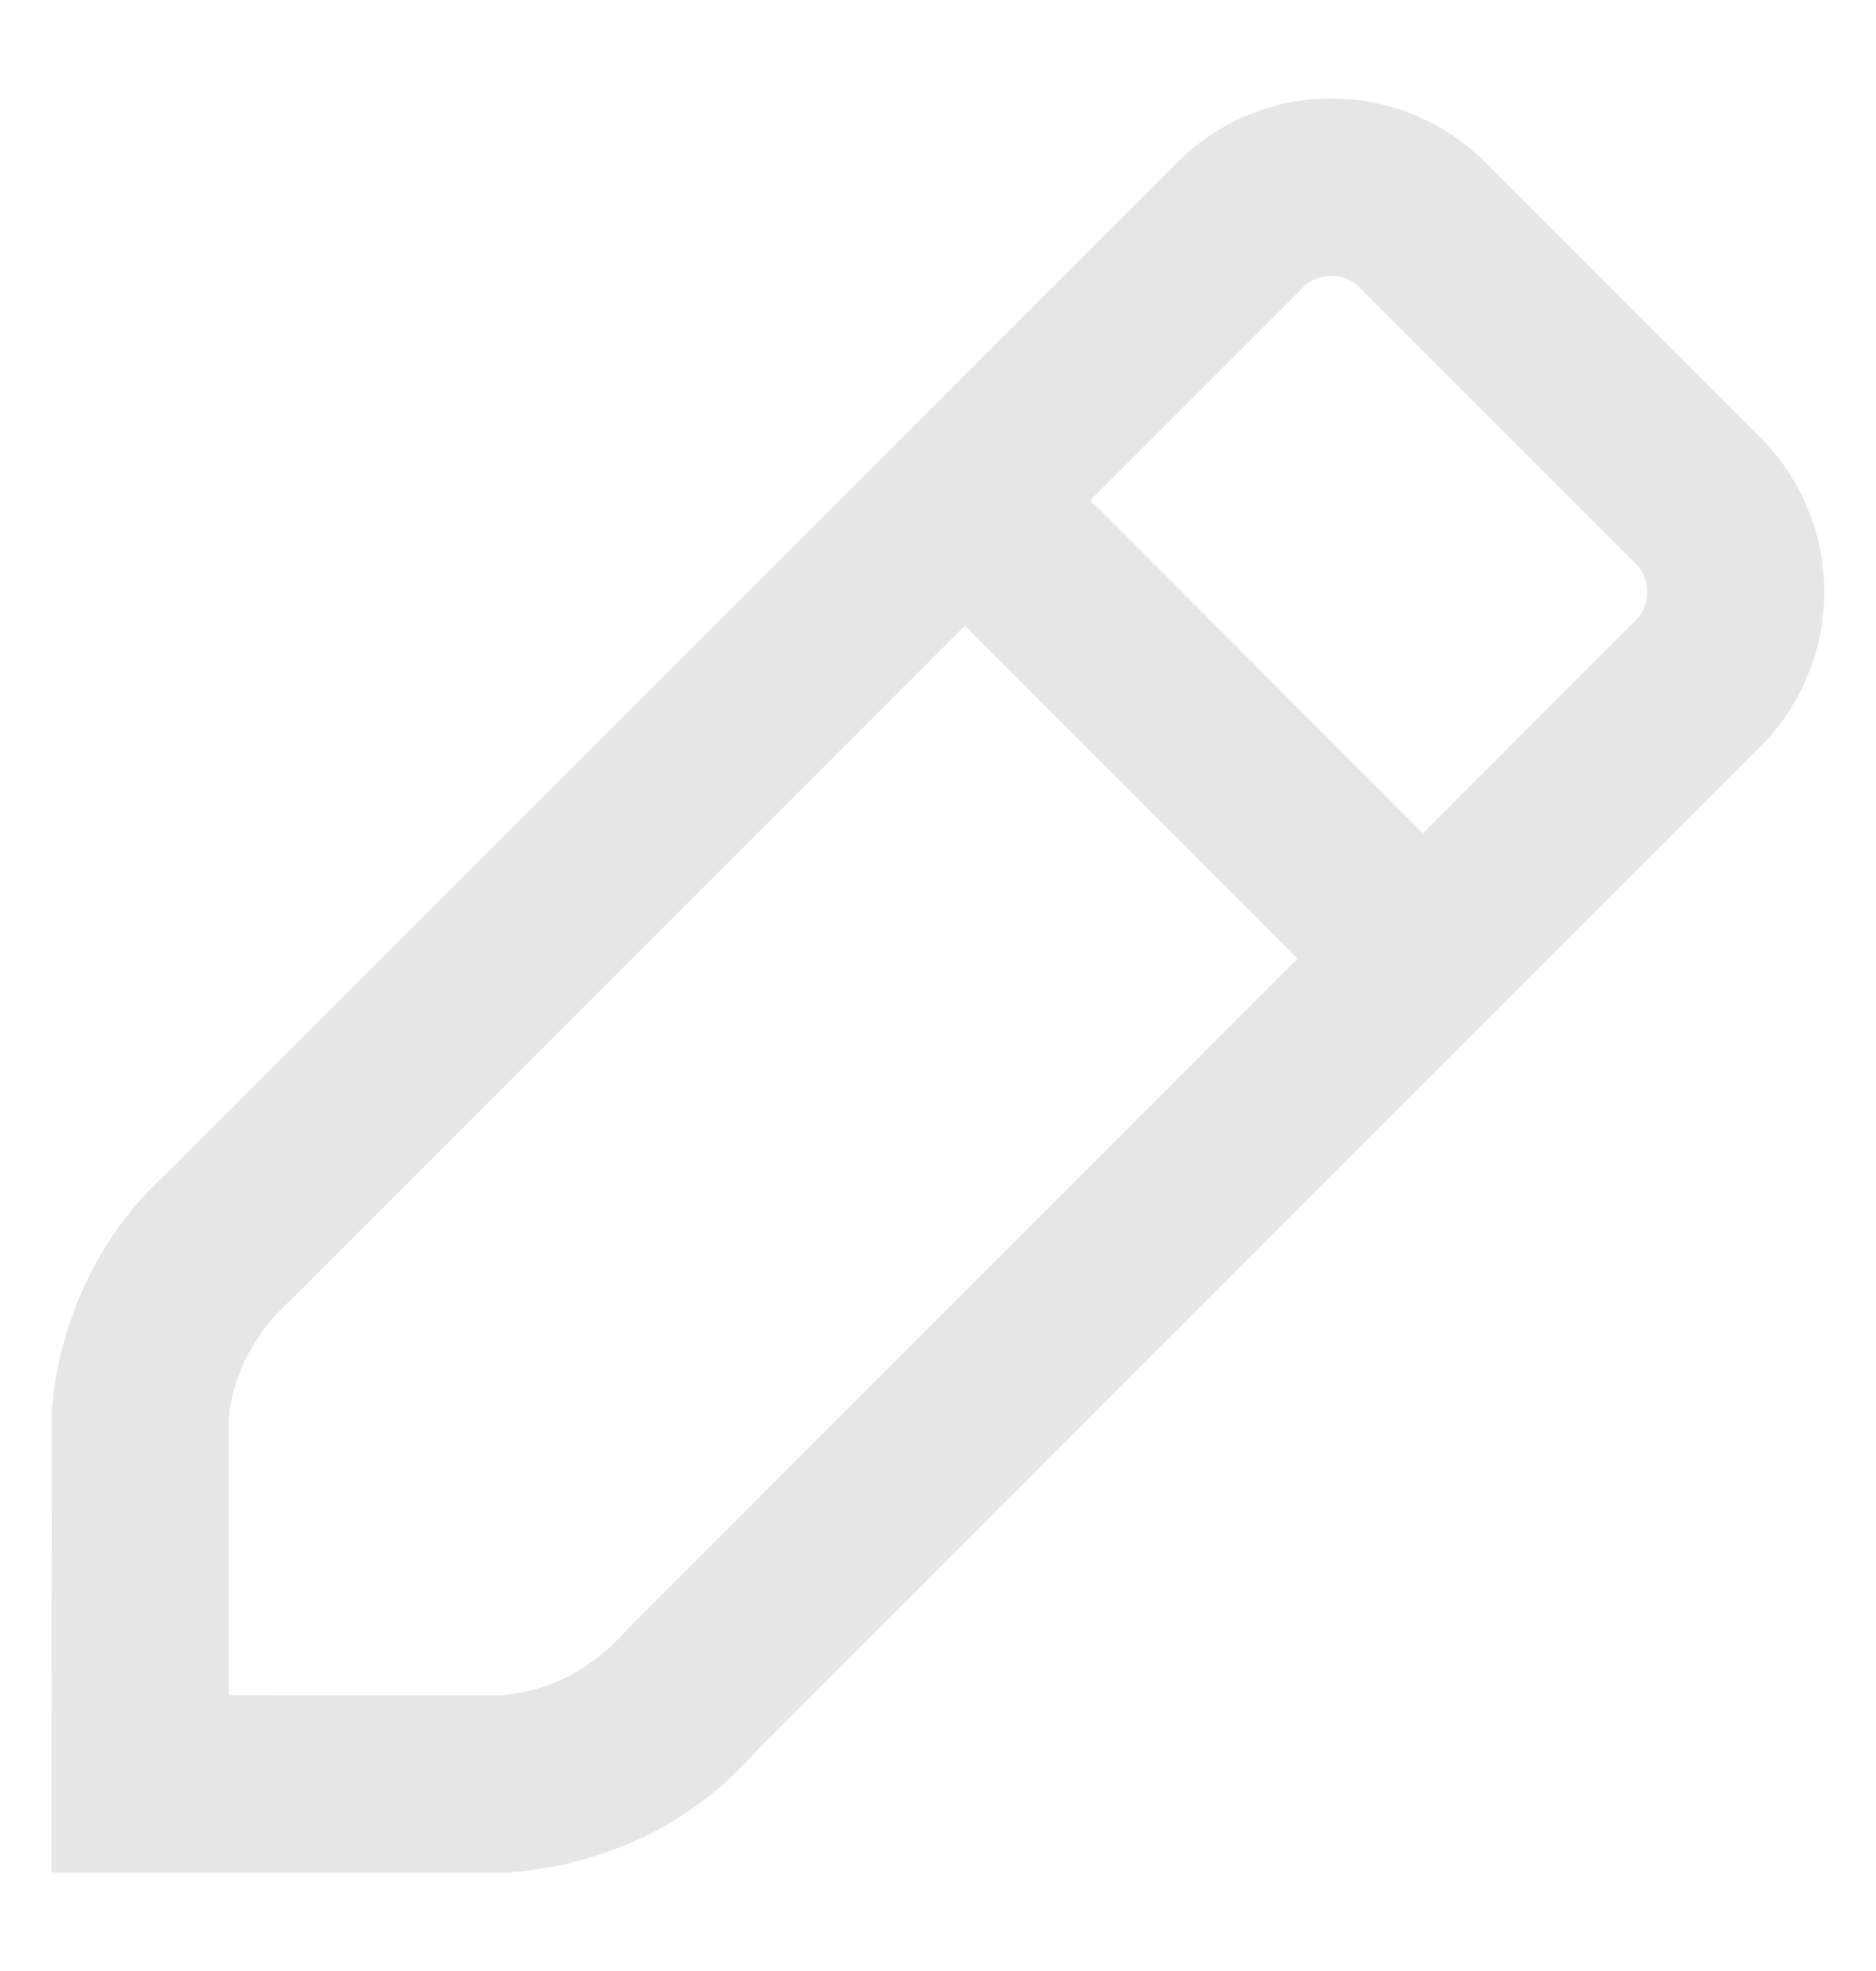 <svg xmlns="http://www.w3.org/2000/svg" xmlns:svg="http://www.w3.org/2000/svg" id="svg4" width="20" height="21" fill="none" version="1.1" viewBox="0 0 20 21"><path id="path2" fill="#000" fill-rule="evenodd" d="m 14.193,1.049 c 0.619,0 1.212,0.247 1.645,0.684 l 2.93,2.93 c 0.436,0.436 0.681,1.028 0.681,1.645 0,0.617 -0.245,1.209 -0.681,1.645 L 8.07,18.648 C 7.41,19.41 6.474,19.877 5.402,19.951 H 0.55 v -0.945 l 0.003,-3.983 C 0.634,14.026 1.097,13.1 1.804,12.477 L 12.547,1.734 C 12.983,1.296 13.575,1.049 14.193,1.049 Z M 5.335,18.063 c 0.505,-0.036 0.975,-0.271 1.352,-0.702 L 13.833,10.215 10.286,6.667 3.098,13.853 c -0.383,0.339 -0.62,0.812 -0.658,1.246 v 2.963 z M 11.622,5.331 15.17,8.879 17.432,6.617 c 0.082,-0.082 0.128,-0.193 0.128,-0.309 0,-0.116 -0.046,-0.227 -0.128,-0.309 L 14.499,3.066 c -0.081,-0.082 -0.191,-0.127 -0.306,-0.127 -0.115,0 -0.225,0.046 -0.306,0.127 z" clip-rule="evenodd" style="fill:#e6e6e6;stroke-width:.945"/></svg>